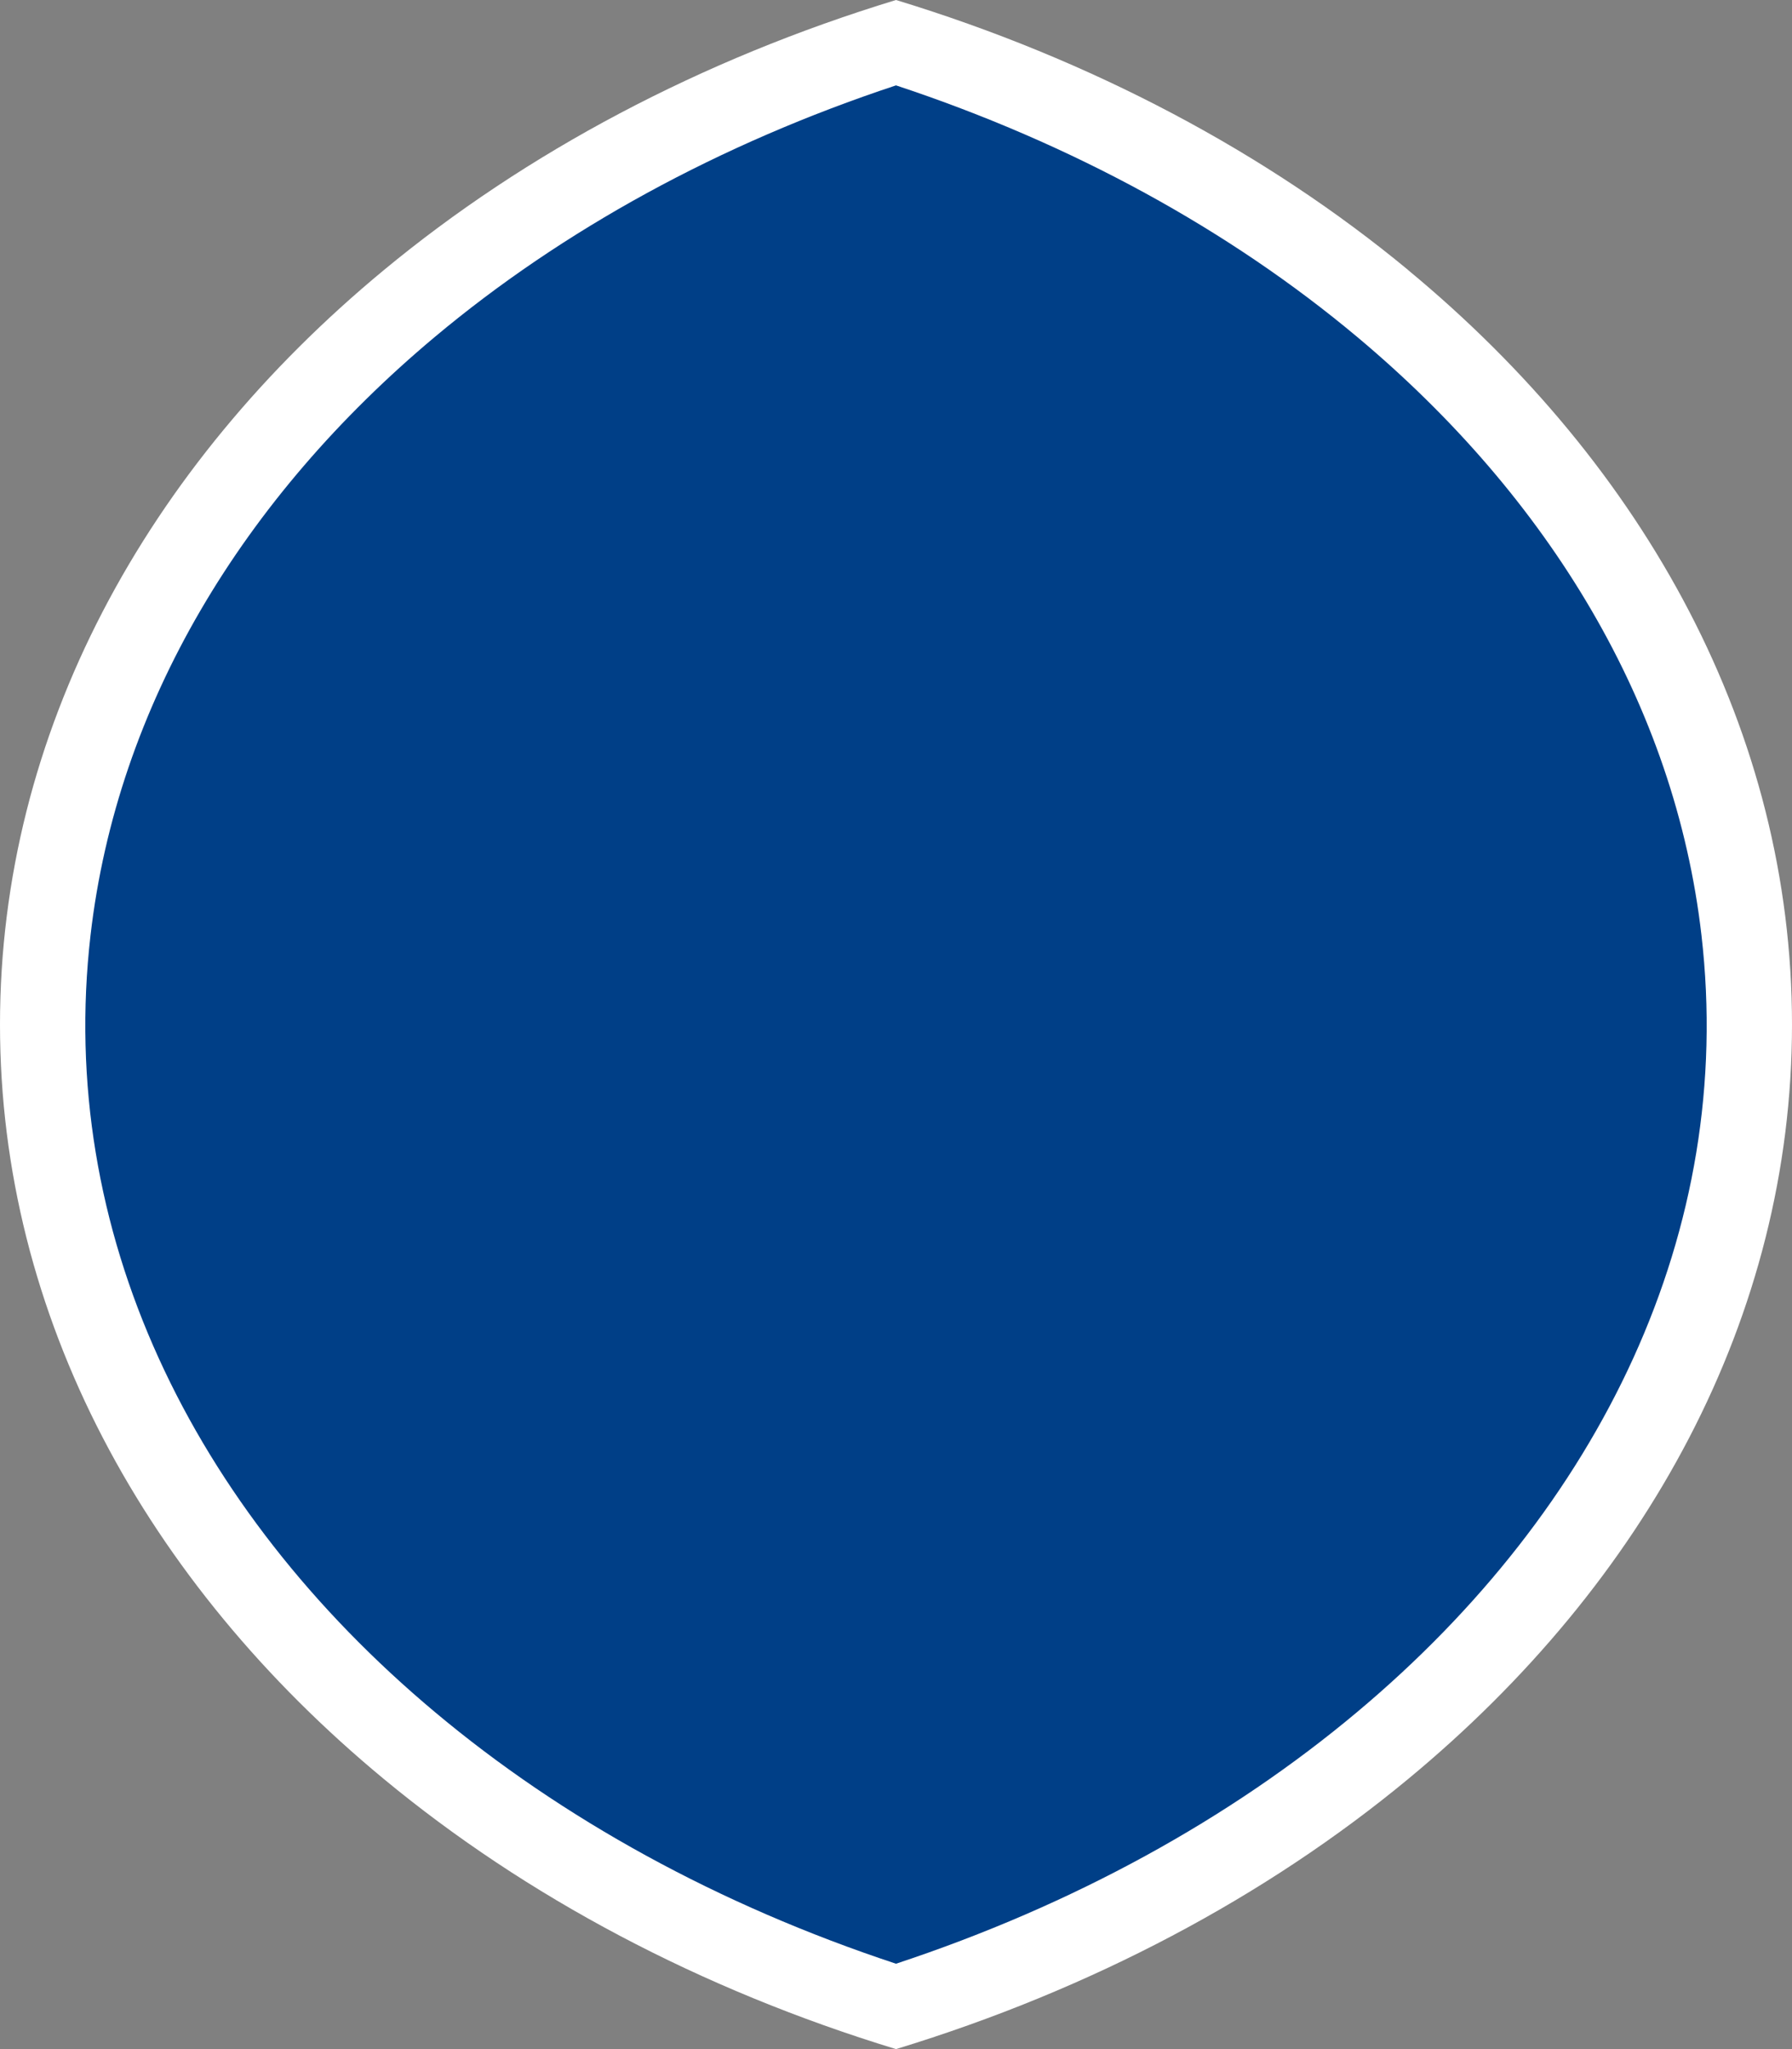 <svg width="21" height="24" xmlns="http://www.w3.org/2000/svg">
 <rect width="100%" height="100%" fill="#808080" stroke="none"/>
 <path d="M 10.5,0 C 8.206,0.699 6.161,1.788 4.5,3.162 1.71,5.468 0,8.578 0,12 0,15.422 1.71,18.532 4.5,20.838 6.161,22.212 8.206,23.301 10.5,24 c 2.294,-0.699 4.339,-1.788 6,-3.162 V 20.838 C 19.29,18.532 21,15.422 21,12 21,8.578 19.29,5.468 16.5,3.162 V 3.161 C 14.839,1.788 12.794,0.699 10.5,0 Z" style="fill:#fff;fill-opacity:1;fill-rule:nonzero;stroke:none;stroke-width:.053"/>
 <path d="m 10.5,1 c 2.071,0.685 3.909,1.695 5.404,2.946 2.253,1.885 3.725,4.317 4.035,7.007 0.4,3.463 -1.183,6.71 -4.035,9.099 C 14.415,21.3 12.58,22.313 10.5,23 8.42,22.313 6.585,21.3 5.096,20.052 2.244,17.664 0.661,14.416 1.061,10.953 1.372,8.263 2.844,5.831 5.096,3.946 6.591,2.695 8.429,1.685 10.5,1 Z" style="fill:#003f87;fill-opacity:1;fill-rule:nonzero;stroke:none;stroke-width:.055"/>
</svg>
